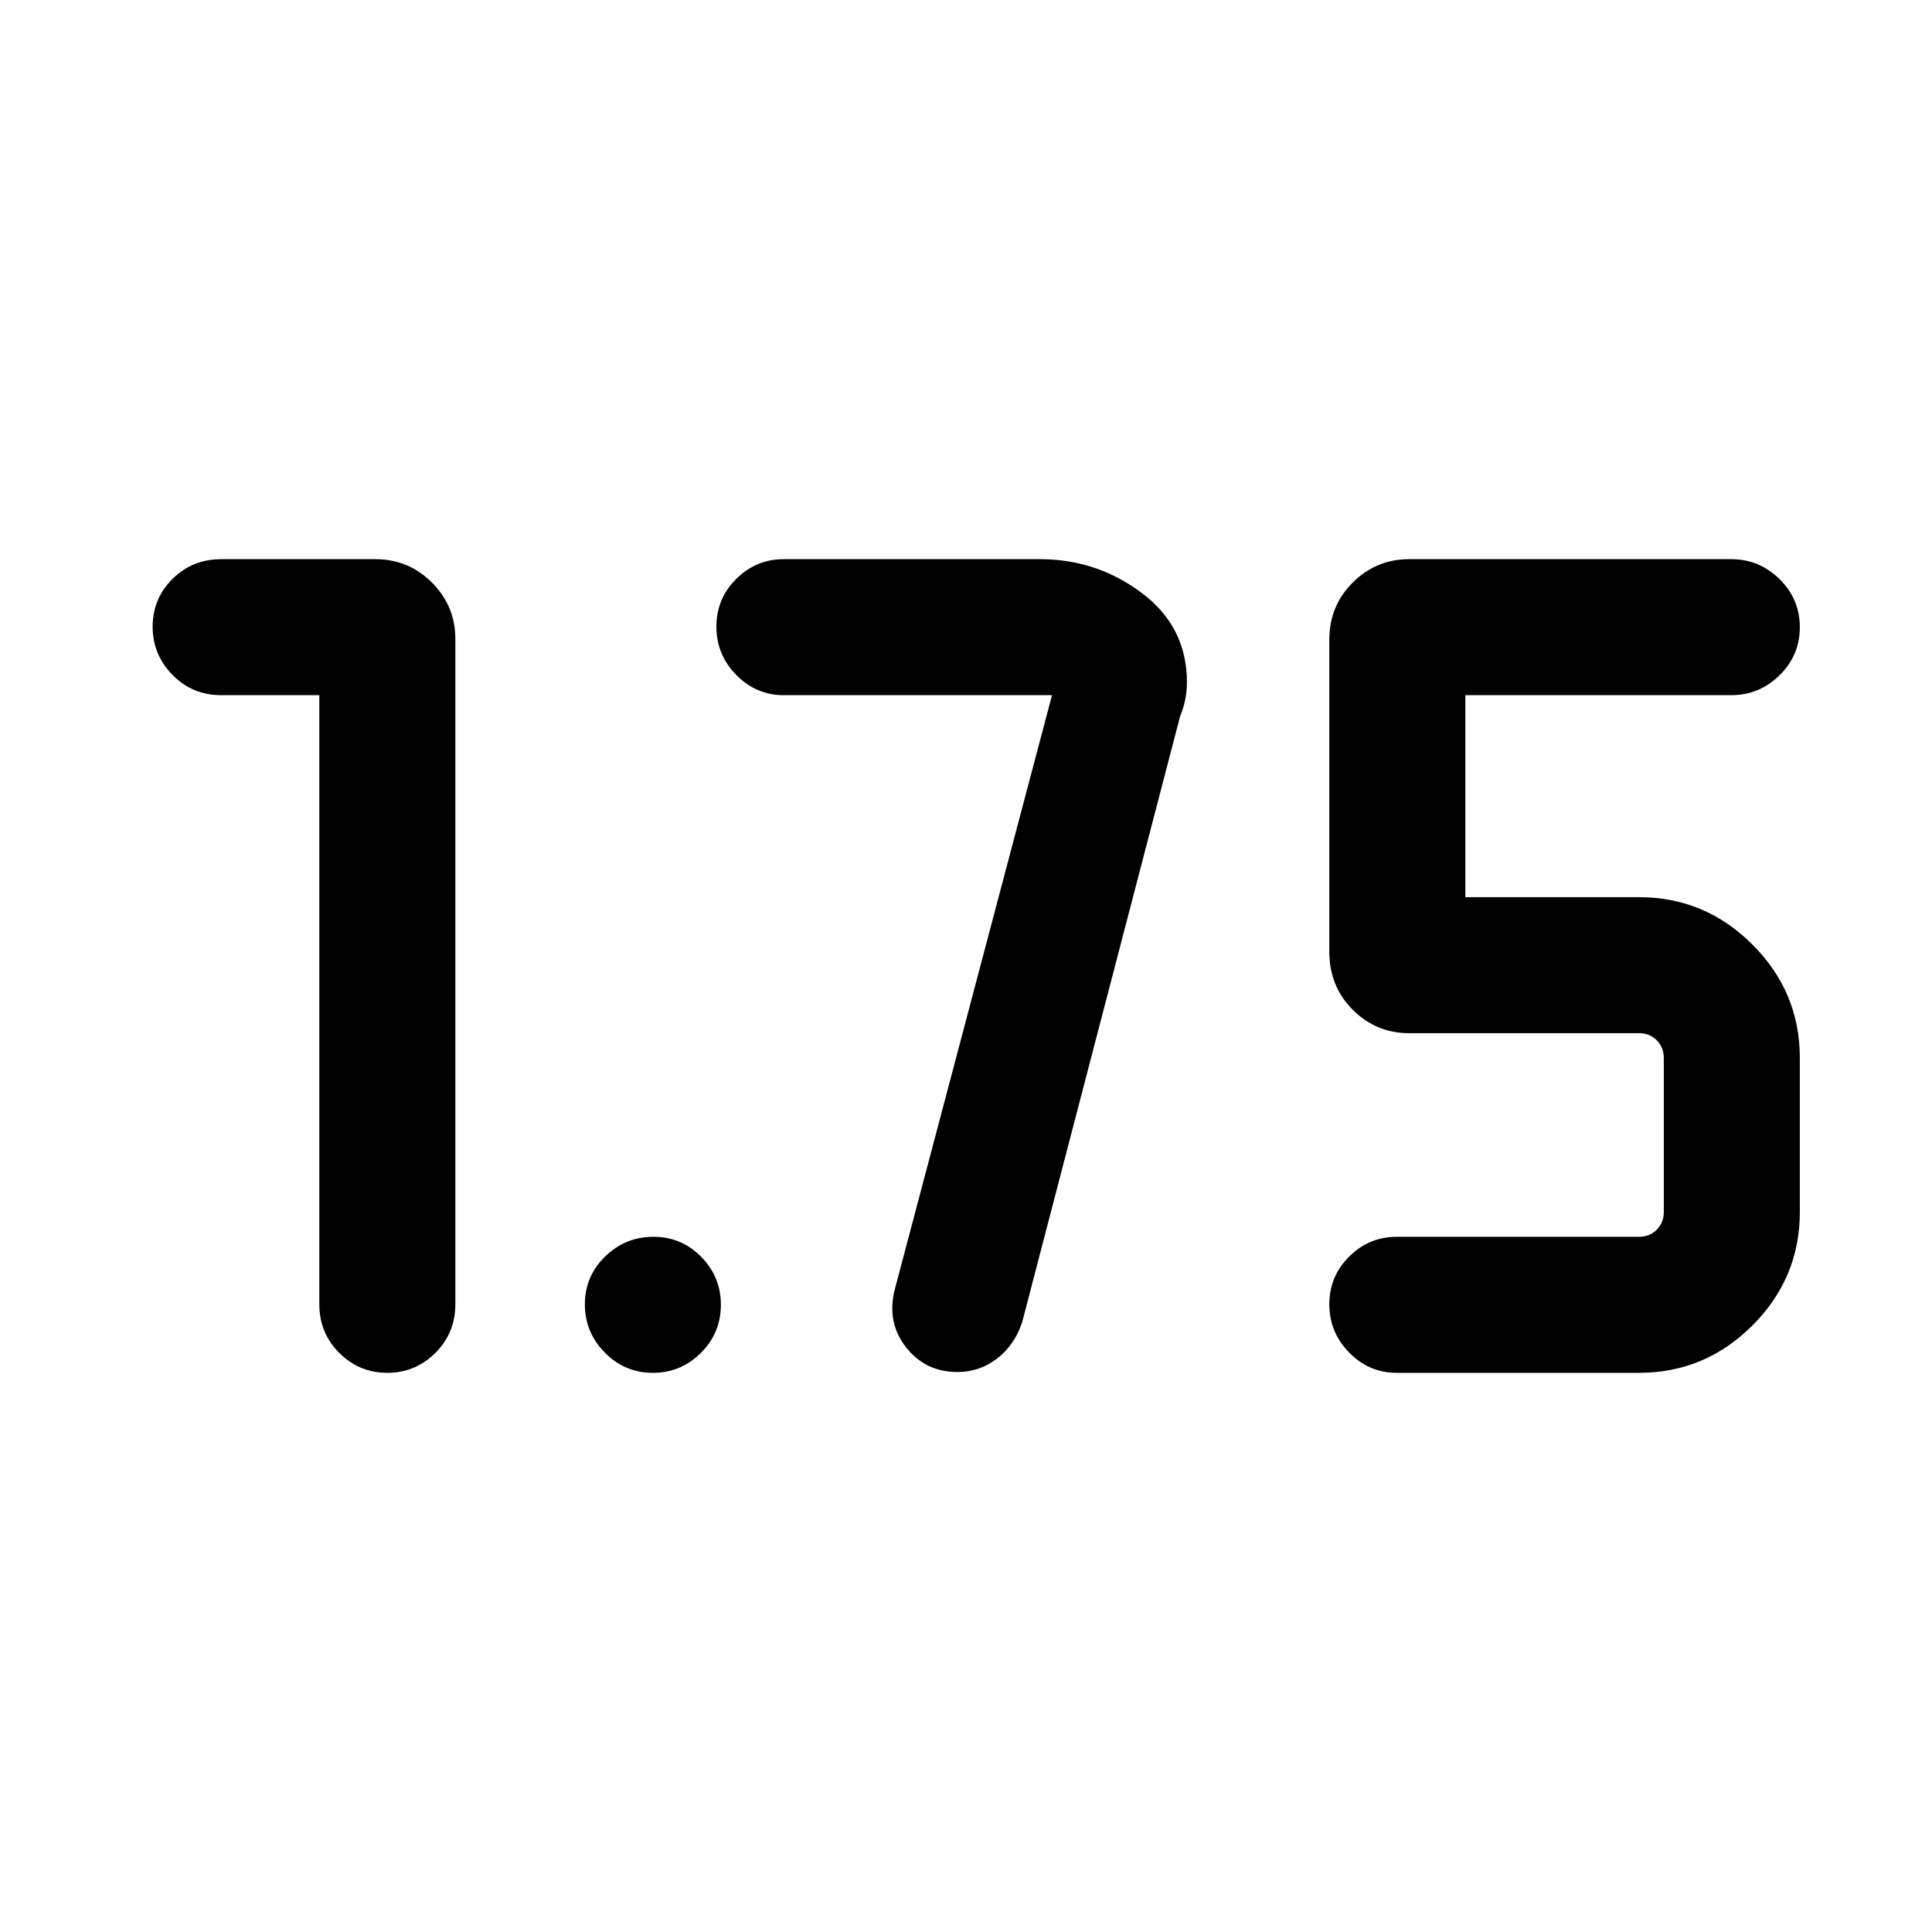 <svg xmlns="http://www.w3.org/2000/svg" height="40" viewBox="0 -960 960 960" width="40"><path d="M694-277.85q-13.7 0-23.58-10.05-9.88-10.05-9.88-24t9.88-23.74q9.88-9.8 23.58-9.8h120.43q5.39 0 8.85-3.59t3.46-8.71v-76.57q0-5.13-3.46-8.72-3.46-3.59-8.85-3.59H700.15q-16.31 0-27.96-11.61-11.65-11.61-11.65-28.86v-155.26q0-16.6 11.65-28.2 11.65-11.6 27.96-11.6H860.2q13.98 0 24.06 9.93 10.07 9.93 10.07 23.87 0 13.95-10.07 23.87-10.08 9.91-24.06 9.91H728.13v100.37h86.3q32.79 0 56.35 23.55 23.55 23.55 23.55 56.34v76.57q0 32.78-23.55 56.34-23.56 23.55-56.35 23.55H694ZM522.74-614.57h-133.3q-13.7 0-23.58-10.05-9.89-10.05-9.89-24 0-13.94 9.89-23.74 9.88-9.79 23.58-9.79H516.8q28.15 0 50.56 16.8 22.41 16.81 22.41 44.32 0 8.82-3.39 16.98l-78.51 301.18q-3.77 11.24-12.43 17.93-8.67 6.68-19.67 6.68-16.07 0-25.69-12.44-9.62-12.44-5.44-28.66l78.1-295.21ZM324.4-277.85q-13.95 0-23.87-10.05-9.91-10.05-9.91-24t10.05-23.74q10.05-9.8 24-9.8t23.74 9.93q9.79 9.93 9.79 23.88t-9.93 23.87q-9.92 9.91-23.87 9.91ZM158.67-614.57h-48.69q-14.35 0-24.24-10.05-9.89-10.05-9.89-24 0-13.94 9.89-23.74 9.89-9.79 24.24-9.79h76.47q16.6 0 28.2 11.65 11.61 11.65 11.61 27.96v330.57q0 14.34-9.93 24.23t-23.88 9.89q-13.95 0-23.86-9.89-9.92-9.89-9.92-24.23v-302.6Z"/></svg>